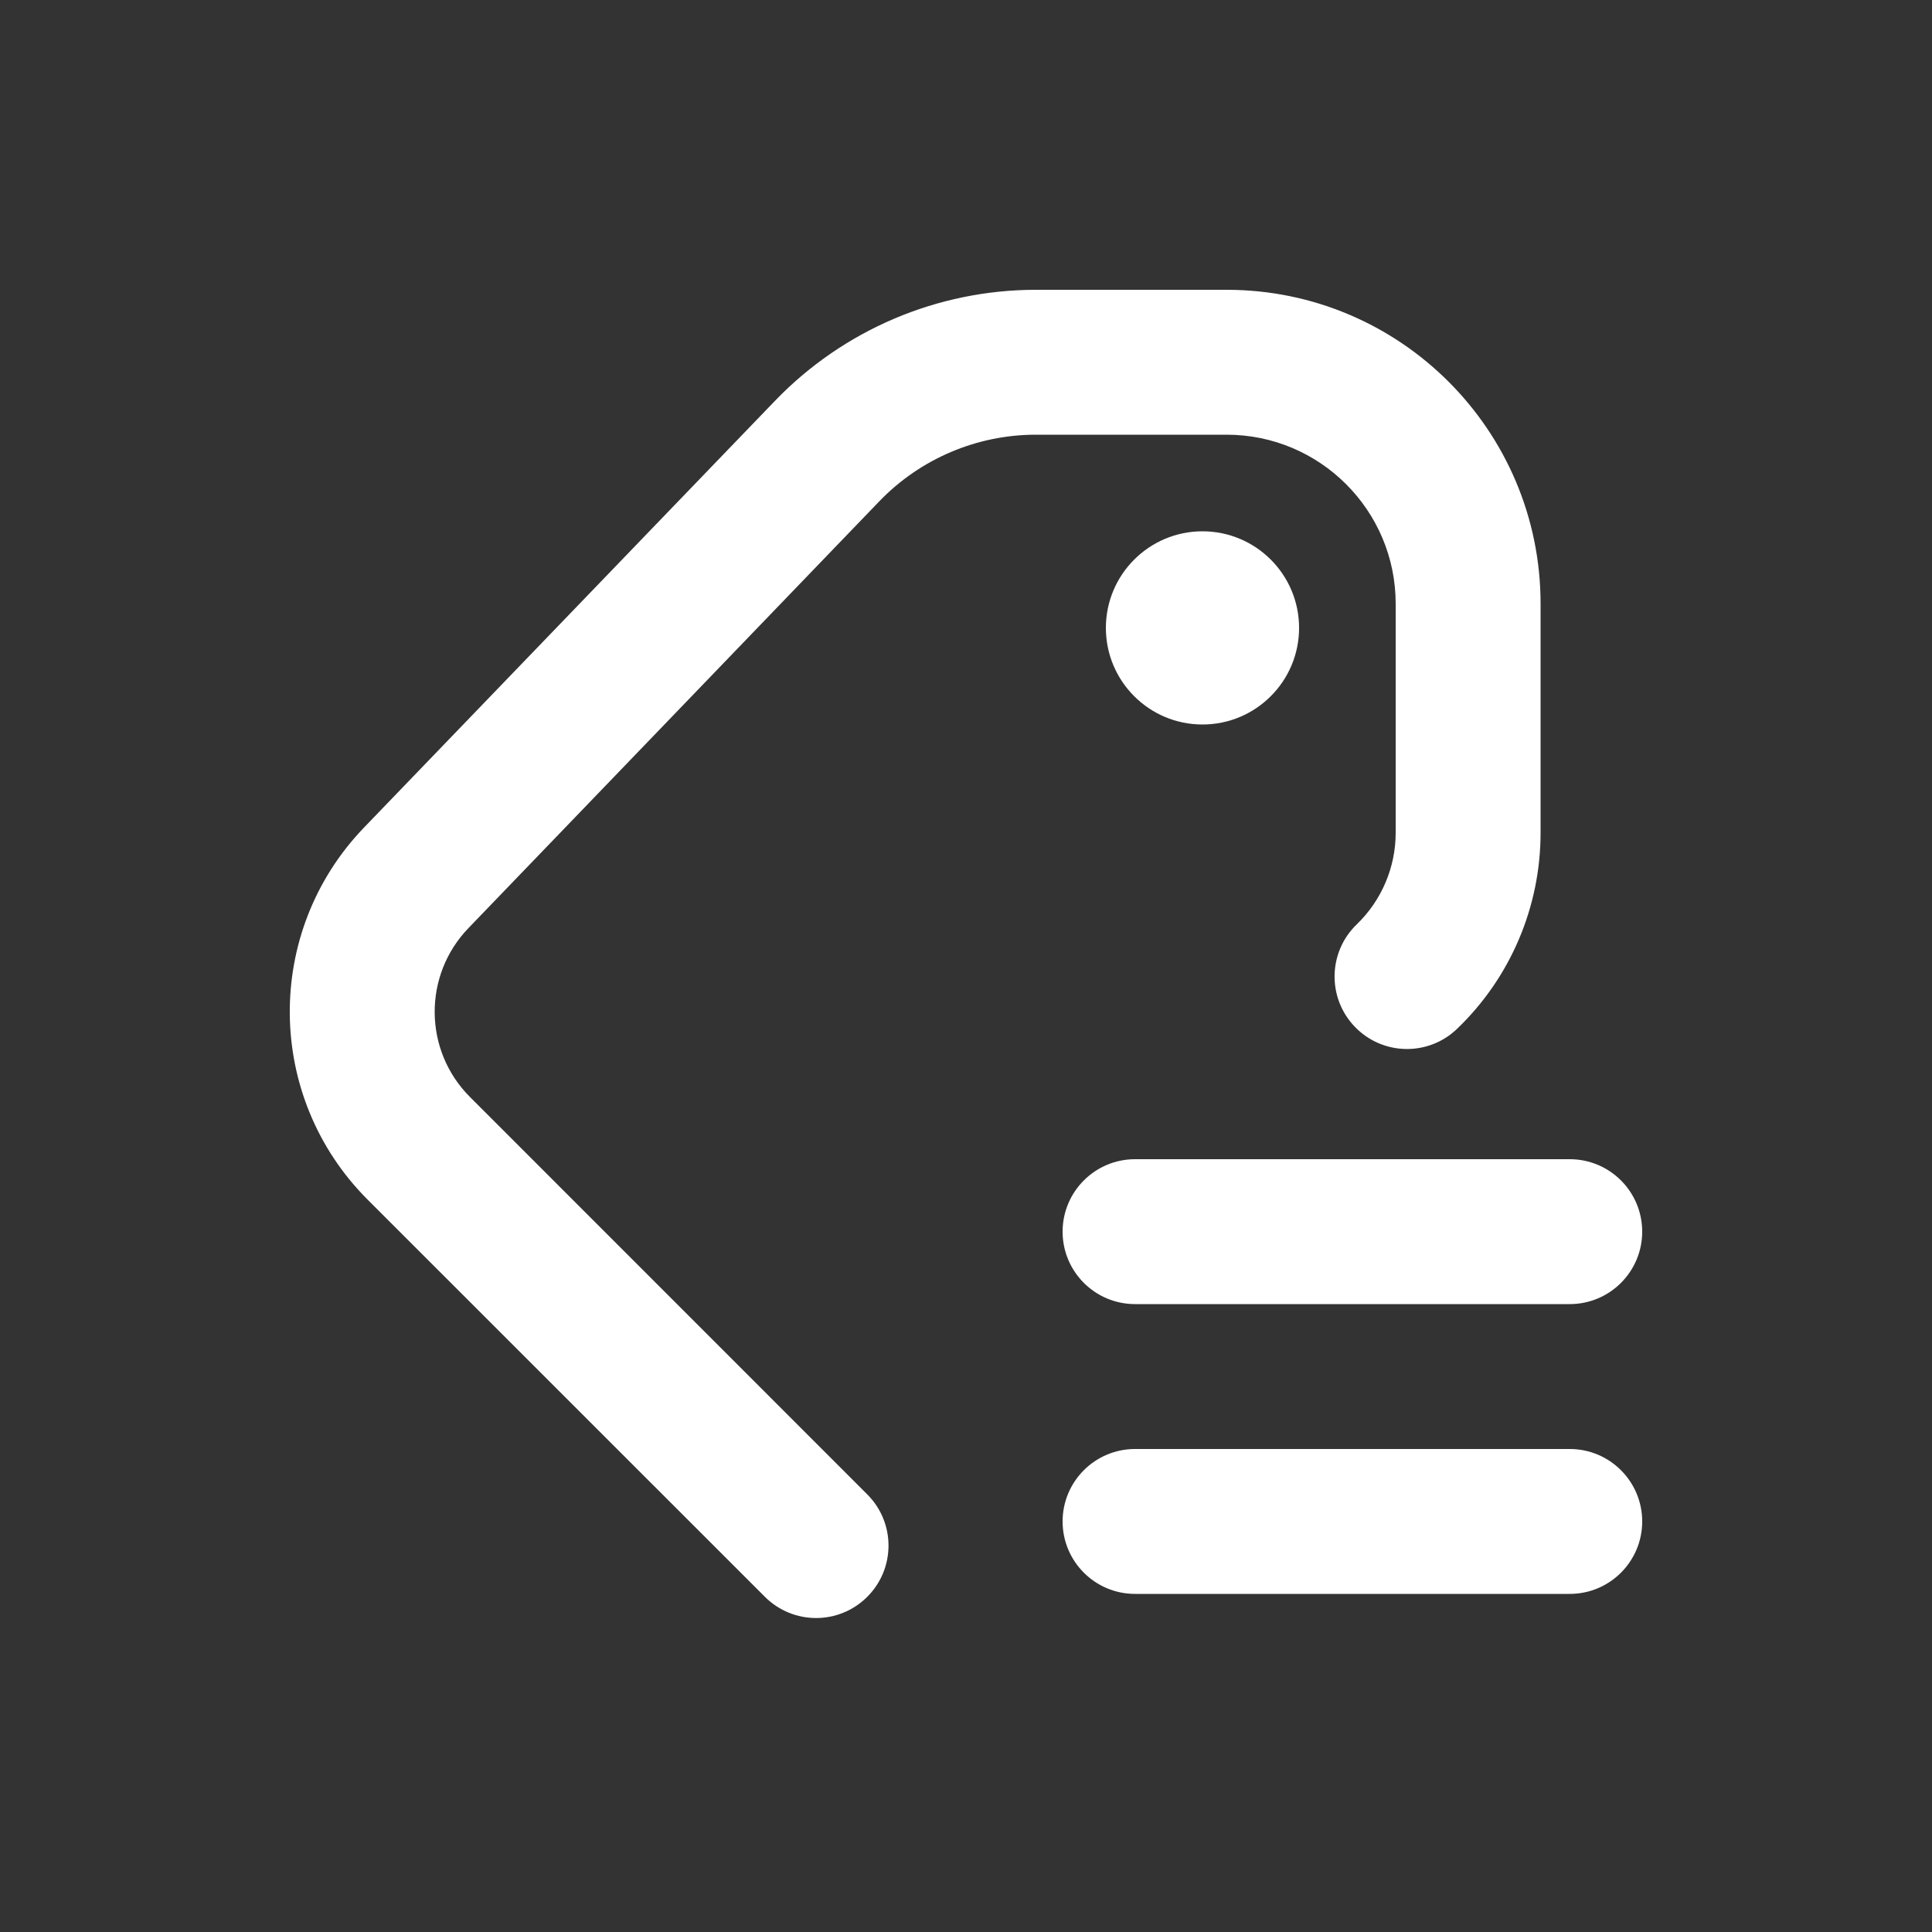 <svg width="20" height="20" viewBox="0 0 20 20" fill="none" xmlns="http://www.w3.org/2000/svg">
<rect x="0" y="0" width="20" height="20" fill="#333333" stroke="none"/>
<path d="M10.724 3C9.704 3 8.73 3.415 8.023 4.149L3.769 8.566C2.729 9.646 2.746 11.358 3.805 12.418L7.918 16.53C8.211 16.823 8.685 16.823 8.978 16.53C9.271 16.237 9.271 15.763 8.978 15.47L4.866 11.357C4.384 10.876 4.377 10.097 4.85 9.607L9.103 5.189C9.527 4.749 10.113 4.5 10.723 4.5H12.698C13.664 4.5 14.448 5.284 14.448 6.25V8.621C14.448 8.979 14.302 9.321 14.045 9.569C13.747 9.856 13.738 10.331 14.025 10.629C14.312 10.928 14.787 10.937 15.085 10.649C15.637 10.119 15.948 9.387 15.948 8.621V6.25C15.948 4.455 14.493 3 12.698 3H10.724Z" fill="white"/>
<path d="M12.448 7.5C13 7.5 13.448 7.052 13.448 6.5C13.448 5.948 13 5.5 12.448 5.5C11.896 5.5 11.448 5.948 11.448 6.5C11.448 7.052 11.896 7.5 12.448 7.5Z" fill="white"/>
<path d="M11 12.75C11 12.336 11.336 12 11.75 12H16.25C16.664 12 17 12.336 17 12.75C17 13.164 16.664 13.5 16.25 13.5H11.75C11.336 13.5 11 13.164 11 12.75Z" fill="white"/>
<path d="M11 15.75C11 15.336 11.336 15 11.75 15H16.25C16.664 15 17 15.336 17 15.75C17 16.164 16.664 16.5 16.25 16.5H11.75C11.336 16.5 11 16.164 11 15.75Z" fill="white"/>
</svg>

